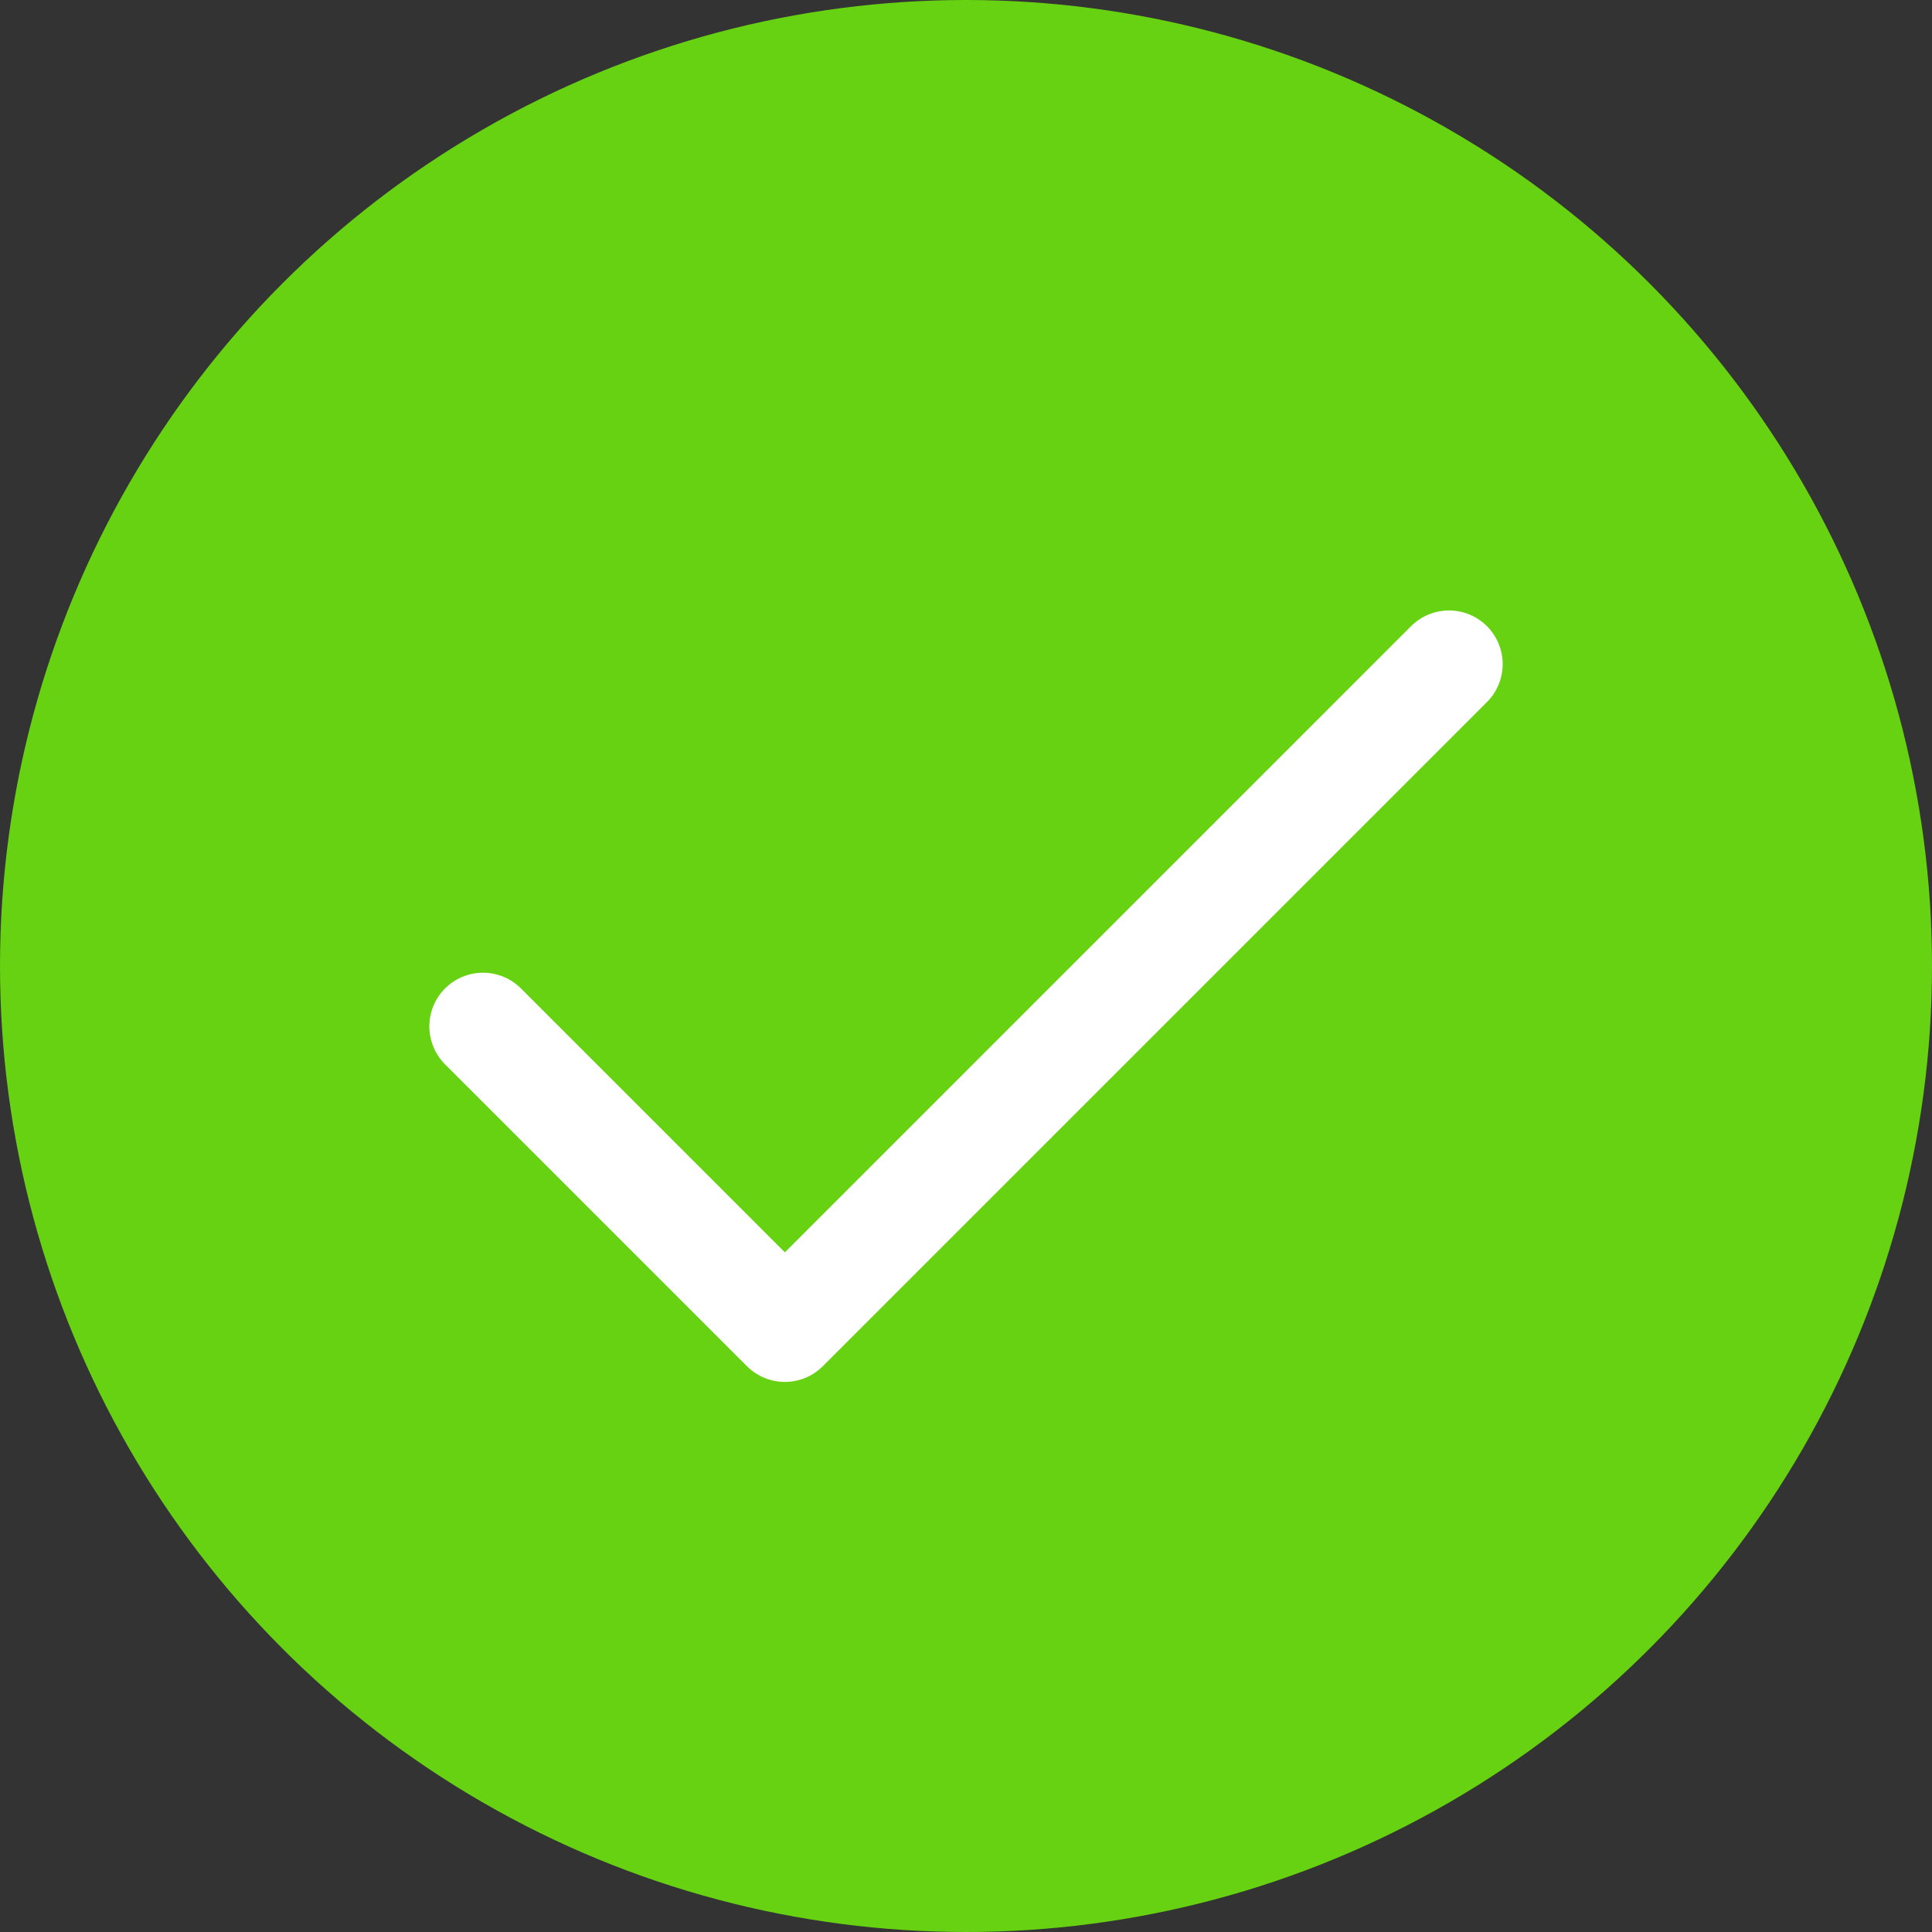 <svg width="36" height="36" viewBox="0 0 36 36" fill="none" xmlns="http://www.w3.org/2000/svg">
<rect x="0" y="0" width="36" height="36" fill="#333333" stroke="none"/>
<circle cx="18" cy="18" r="18" fill="#66D212"/>
<path d="M27 12.375L14.625 24.75L9 19.125" stroke="white" stroke-width="2" stroke-linecap="round" stroke-linejoin="round"/>
</svg>
